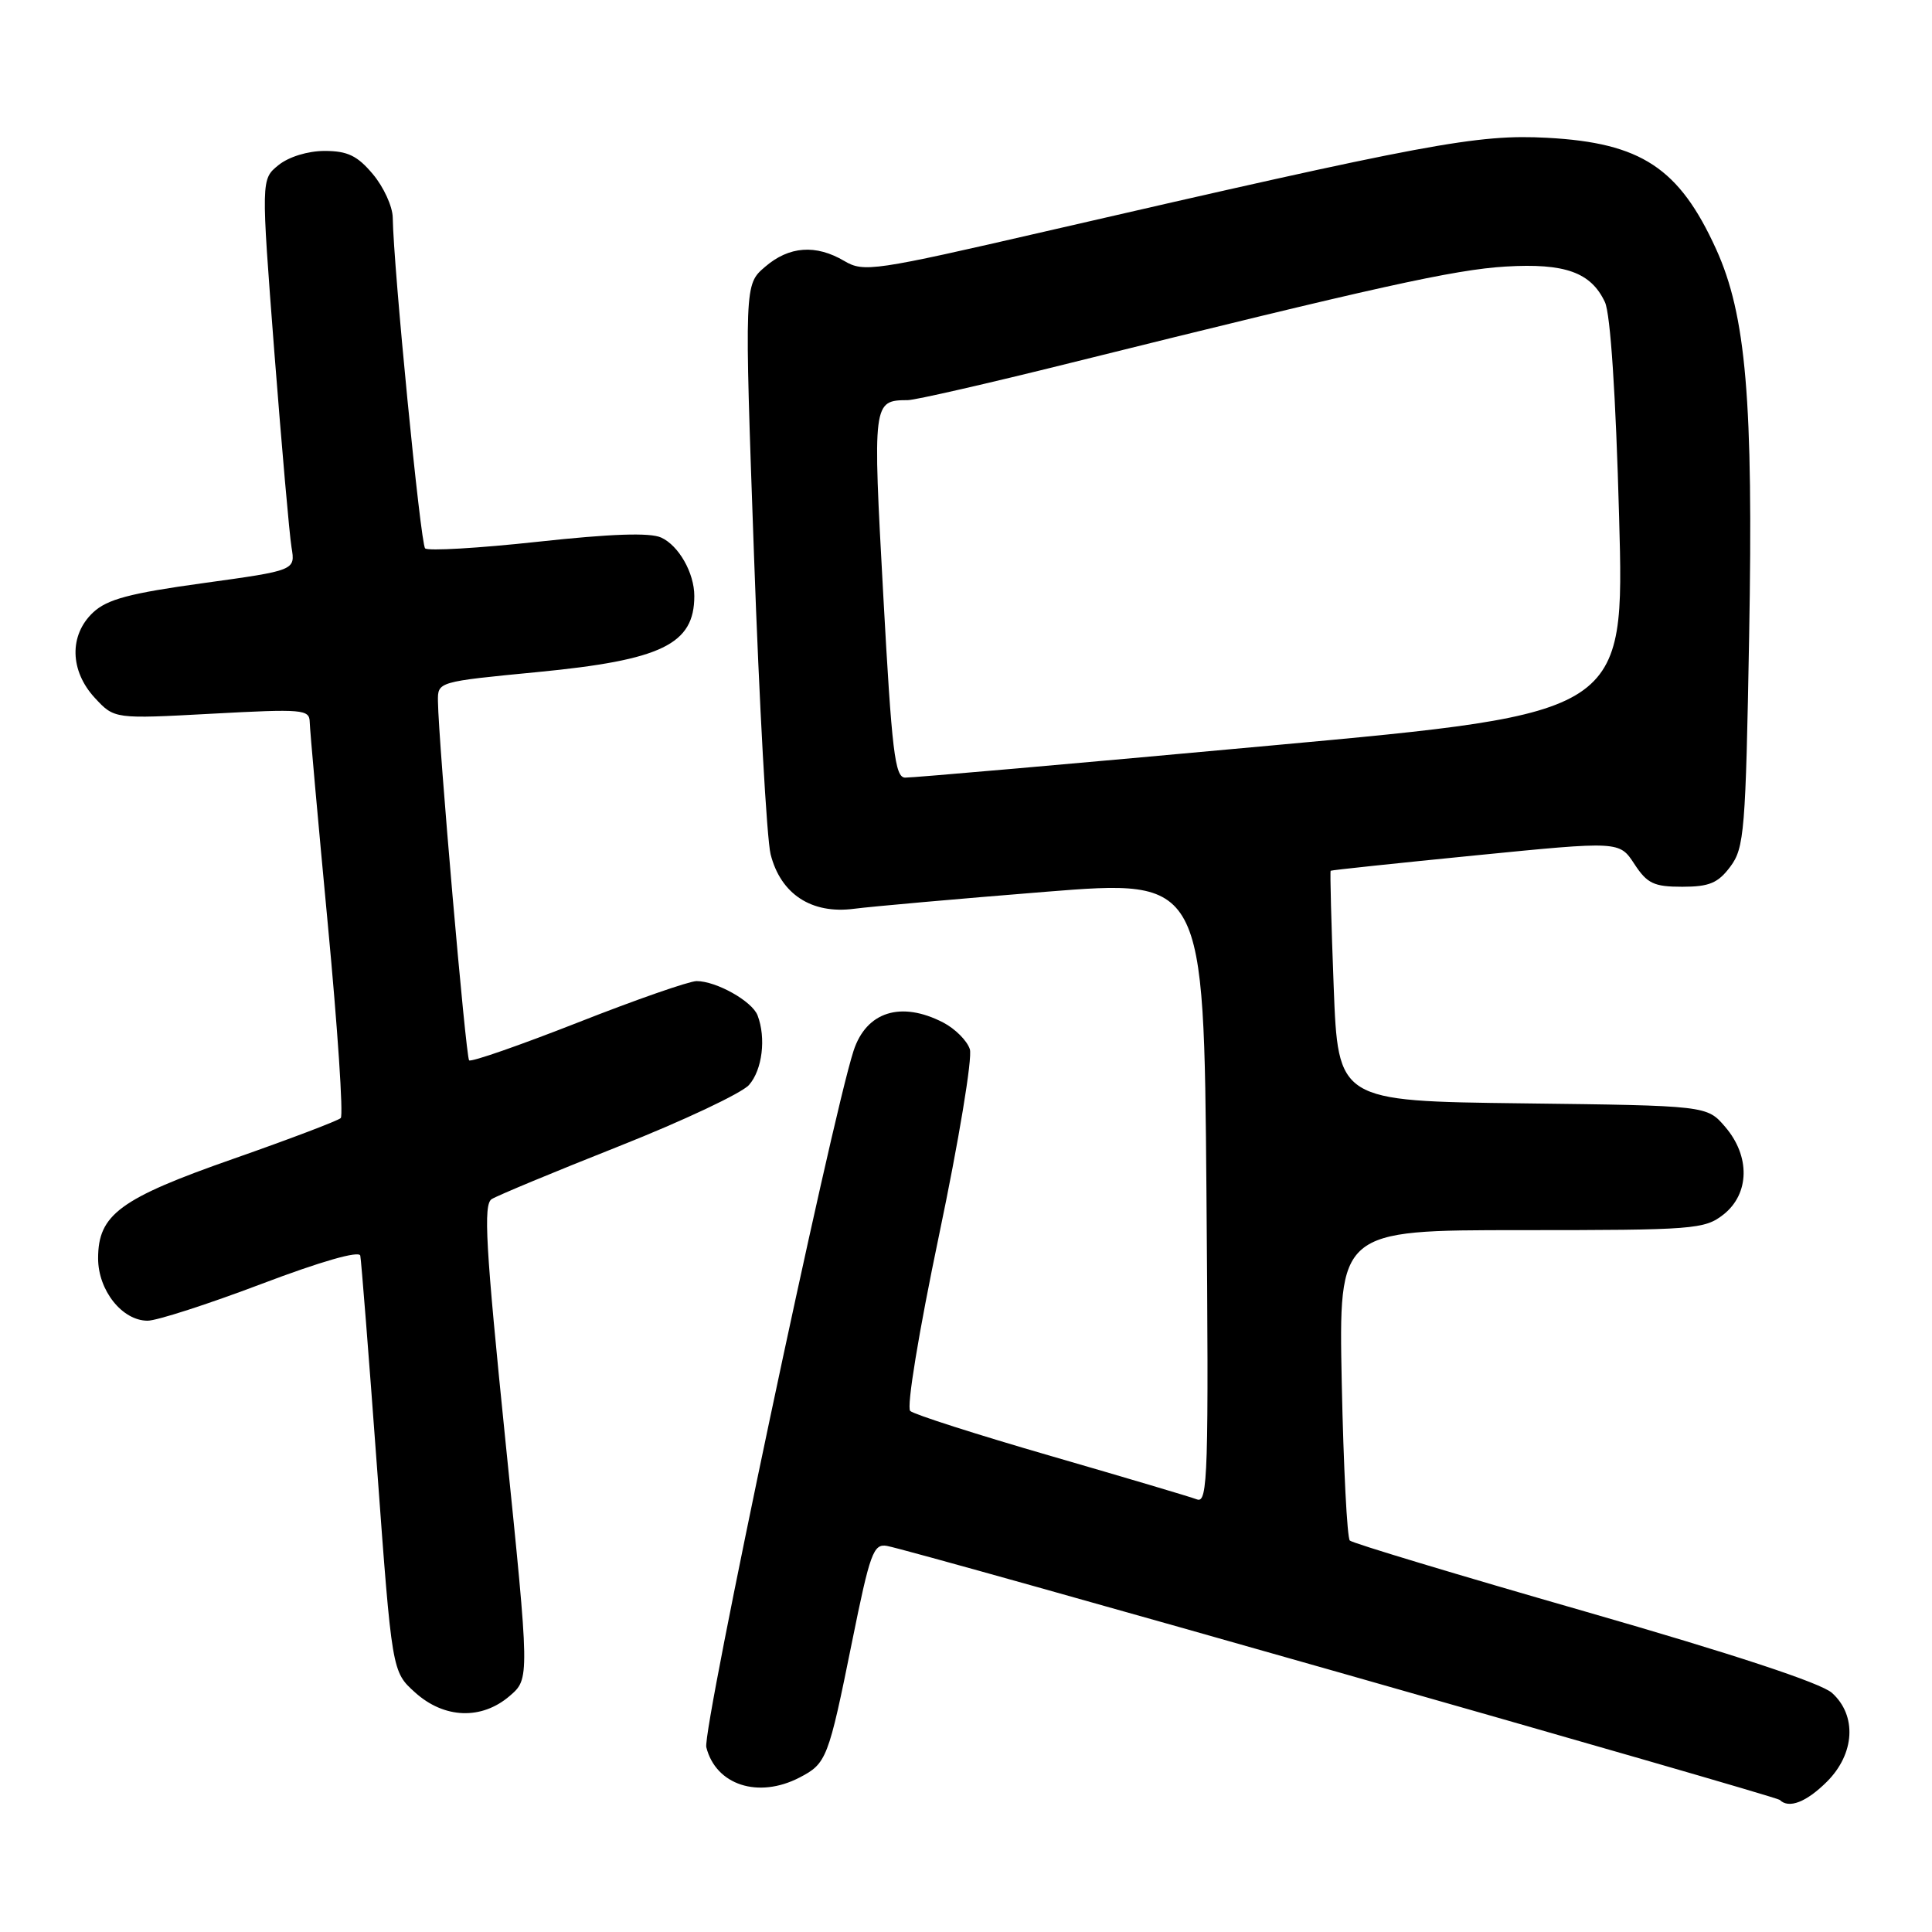 <?xml version="1.0" encoding="UTF-8" standalone="no"?>
<!DOCTYPE svg PUBLIC "-//W3C//DTD SVG 1.1//EN" "http://www.w3.org/Graphics/SVG/1.1/DTD/svg11.dtd" >
<svg xmlns="http://www.w3.org/2000/svg" xmlns:xlink="http://www.w3.org/1999/xlink" version="1.1" viewBox="0 0 256 256">
 <g >
 <path fill="currentColor"
d=" M 242.08 236.08 C 245.78 232.38 246.07 227.31 242.75 224.32 C 241.30 223.01 229.68 219.18 210.00 213.52 C 193.22 208.70 179.21 204.48 178.86 204.13 C 178.50 203.78 178.02 194.39 177.79 183.25 C 177.38 163.00 177.38 163.00 201.55 163.00 C 224.50 163.00 225.86 162.89 228.37 160.93 C 231.84 158.19 231.94 153.20 228.59 149.31 C 226.18 146.50 226.18 146.50 201.74 146.20 C 177.30 145.90 177.30 145.90 176.72 130.72 C 176.40 122.37 176.22 115.46 176.32 115.38 C 176.42 115.29 185.07 114.38 195.54 113.34 C 214.58 111.45 214.58 111.45 216.56 114.48 C 218.26 117.08 219.15 117.50 222.91 117.50 C 226.49 117.50 227.65 117.01 229.28 114.83 C 231.13 112.35 231.31 110.14 231.77 84.33 C 232.33 53.00 231.37 41.76 227.39 33.00 C 222.50 22.26 217.47 18.93 205.03 18.26 C 195.75 17.76 189.23 18.98 138.54 30.66 C 115.81 35.90 114.45 36.10 111.89 34.59 C 108.10 32.35 104.56 32.61 101.37 35.36 C 98.63 37.71 98.63 37.71 99.91 73.61 C 100.61 93.35 101.60 111.16 102.11 113.20 C 103.45 118.48 107.53 121.15 113.15 120.42 C 115.54 120.11 126.95 119.10 138.51 118.17 C 159.52 116.49 159.52 116.49 159.86 157.89 C 160.17 195.44 160.05 199.23 158.61 198.68 C 157.73 198.34 149.02 195.76 139.26 192.93 C 129.49 190.10 121.10 187.42 120.61 186.96 C 120.10 186.48 121.73 176.56 124.44 163.61 C 127.04 151.21 128.87 140.16 128.51 139.03 C 128.15 137.90 126.56 136.31 124.98 135.49 C 119.38 132.60 114.79 134.05 113.10 139.24 C 110.11 148.47 93.03 229.27 93.59 231.52 C 94.85 236.53 100.47 238.36 105.93 235.54 C 109.53 233.67 109.76 233.09 112.91 217.50 C 115.28 205.78 115.73 204.53 117.52 204.84 C 120.93 205.43 235.30 237.97 235.83 238.50 C 237.03 239.70 239.36 238.79 242.08 236.08 Z  M 67.54 224.72 C 70.19 222.44 70.19 222.44 66.99 191.09 C 64.34 165.07 64.03 159.60 65.15 158.89 C 65.89 158.42 73.47 155.27 82.00 151.89 C 90.53 148.51 98.29 144.85 99.25 143.76 C 101.01 141.76 101.53 137.54 100.38 134.54 C 99.66 132.66 94.91 130.00 92.30 130.00 C 91.31 130.01 84.23 132.47 76.57 135.49 C 68.90 138.50 62.42 140.76 62.16 140.50 C 61.72 140.05 58.10 98.41 58.03 92.91 C 58.00 90.33 58.00 90.33 71.25 89.05 C 87.70 87.46 92.00 85.37 92.00 78.97 C 92.00 75.92 89.94 72.29 87.61 71.23 C 86.12 70.55 80.96 70.73 71.22 71.79 C 63.40 72.64 56.70 73.03 56.33 72.66 C 55.72 72.06 52.13 35.38 52.04 28.83 C 52.02 27.36 50.83 24.77 49.41 23.08 C 47.36 20.63 46.04 20.00 43.02 20.00 C 40.79 20.00 38.26 20.78 36.90 21.88 C 34.59 23.75 34.59 23.75 36.35 46.63 C 37.33 59.21 38.35 70.87 38.63 72.54 C 39.14 75.58 39.14 75.58 26.91 77.27 C 17.17 78.61 14.20 79.41 12.34 81.15 C 9.14 84.15 9.24 88.89 12.58 92.49 C 15.16 95.27 15.16 95.27 28.08 94.57 C 40.15 93.92 41.00 93.99 41.04 95.68 C 41.06 96.68 42.14 108.75 43.44 122.50 C 44.74 136.25 45.51 147.79 45.15 148.15 C 44.79 148.50 38.42 150.92 31.00 153.52 C 15.88 158.81 13.00 160.93 13.00 166.74 C 13.00 170.98 16.19 175.00 19.56 175.00 C 20.78 175.00 27.56 172.81 34.64 170.13 C 42.53 167.14 47.59 165.69 47.74 166.38 C 47.87 166.99 48.87 179.65 49.96 194.50 C 51.94 221.50 51.94 221.50 54.99 224.25 C 58.85 227.74 63.81 227.93 67.54 224.72 Z  M 117.04 78.90 C 115.63 53.18 115.64 53.05 120.30 53.02 C 121.29 53.01 130.97 50.80 141.80 48.10 C 182.47 37.99 192.69 35.73 199.50 35.32 C 207.36 34.85 210.81 36.08 212.66 40.03 C 213.39 41.57 214.10 52.30 214.54 68.50 C 215.26 94.50 215.26 94.50 168.38 98.79 C 142.60 101.16 120.79 103.07 119.93 103.04 C 118.58 103.01 118.17 99.56 117.04 78.90 Z "/>
</g>
</svg>